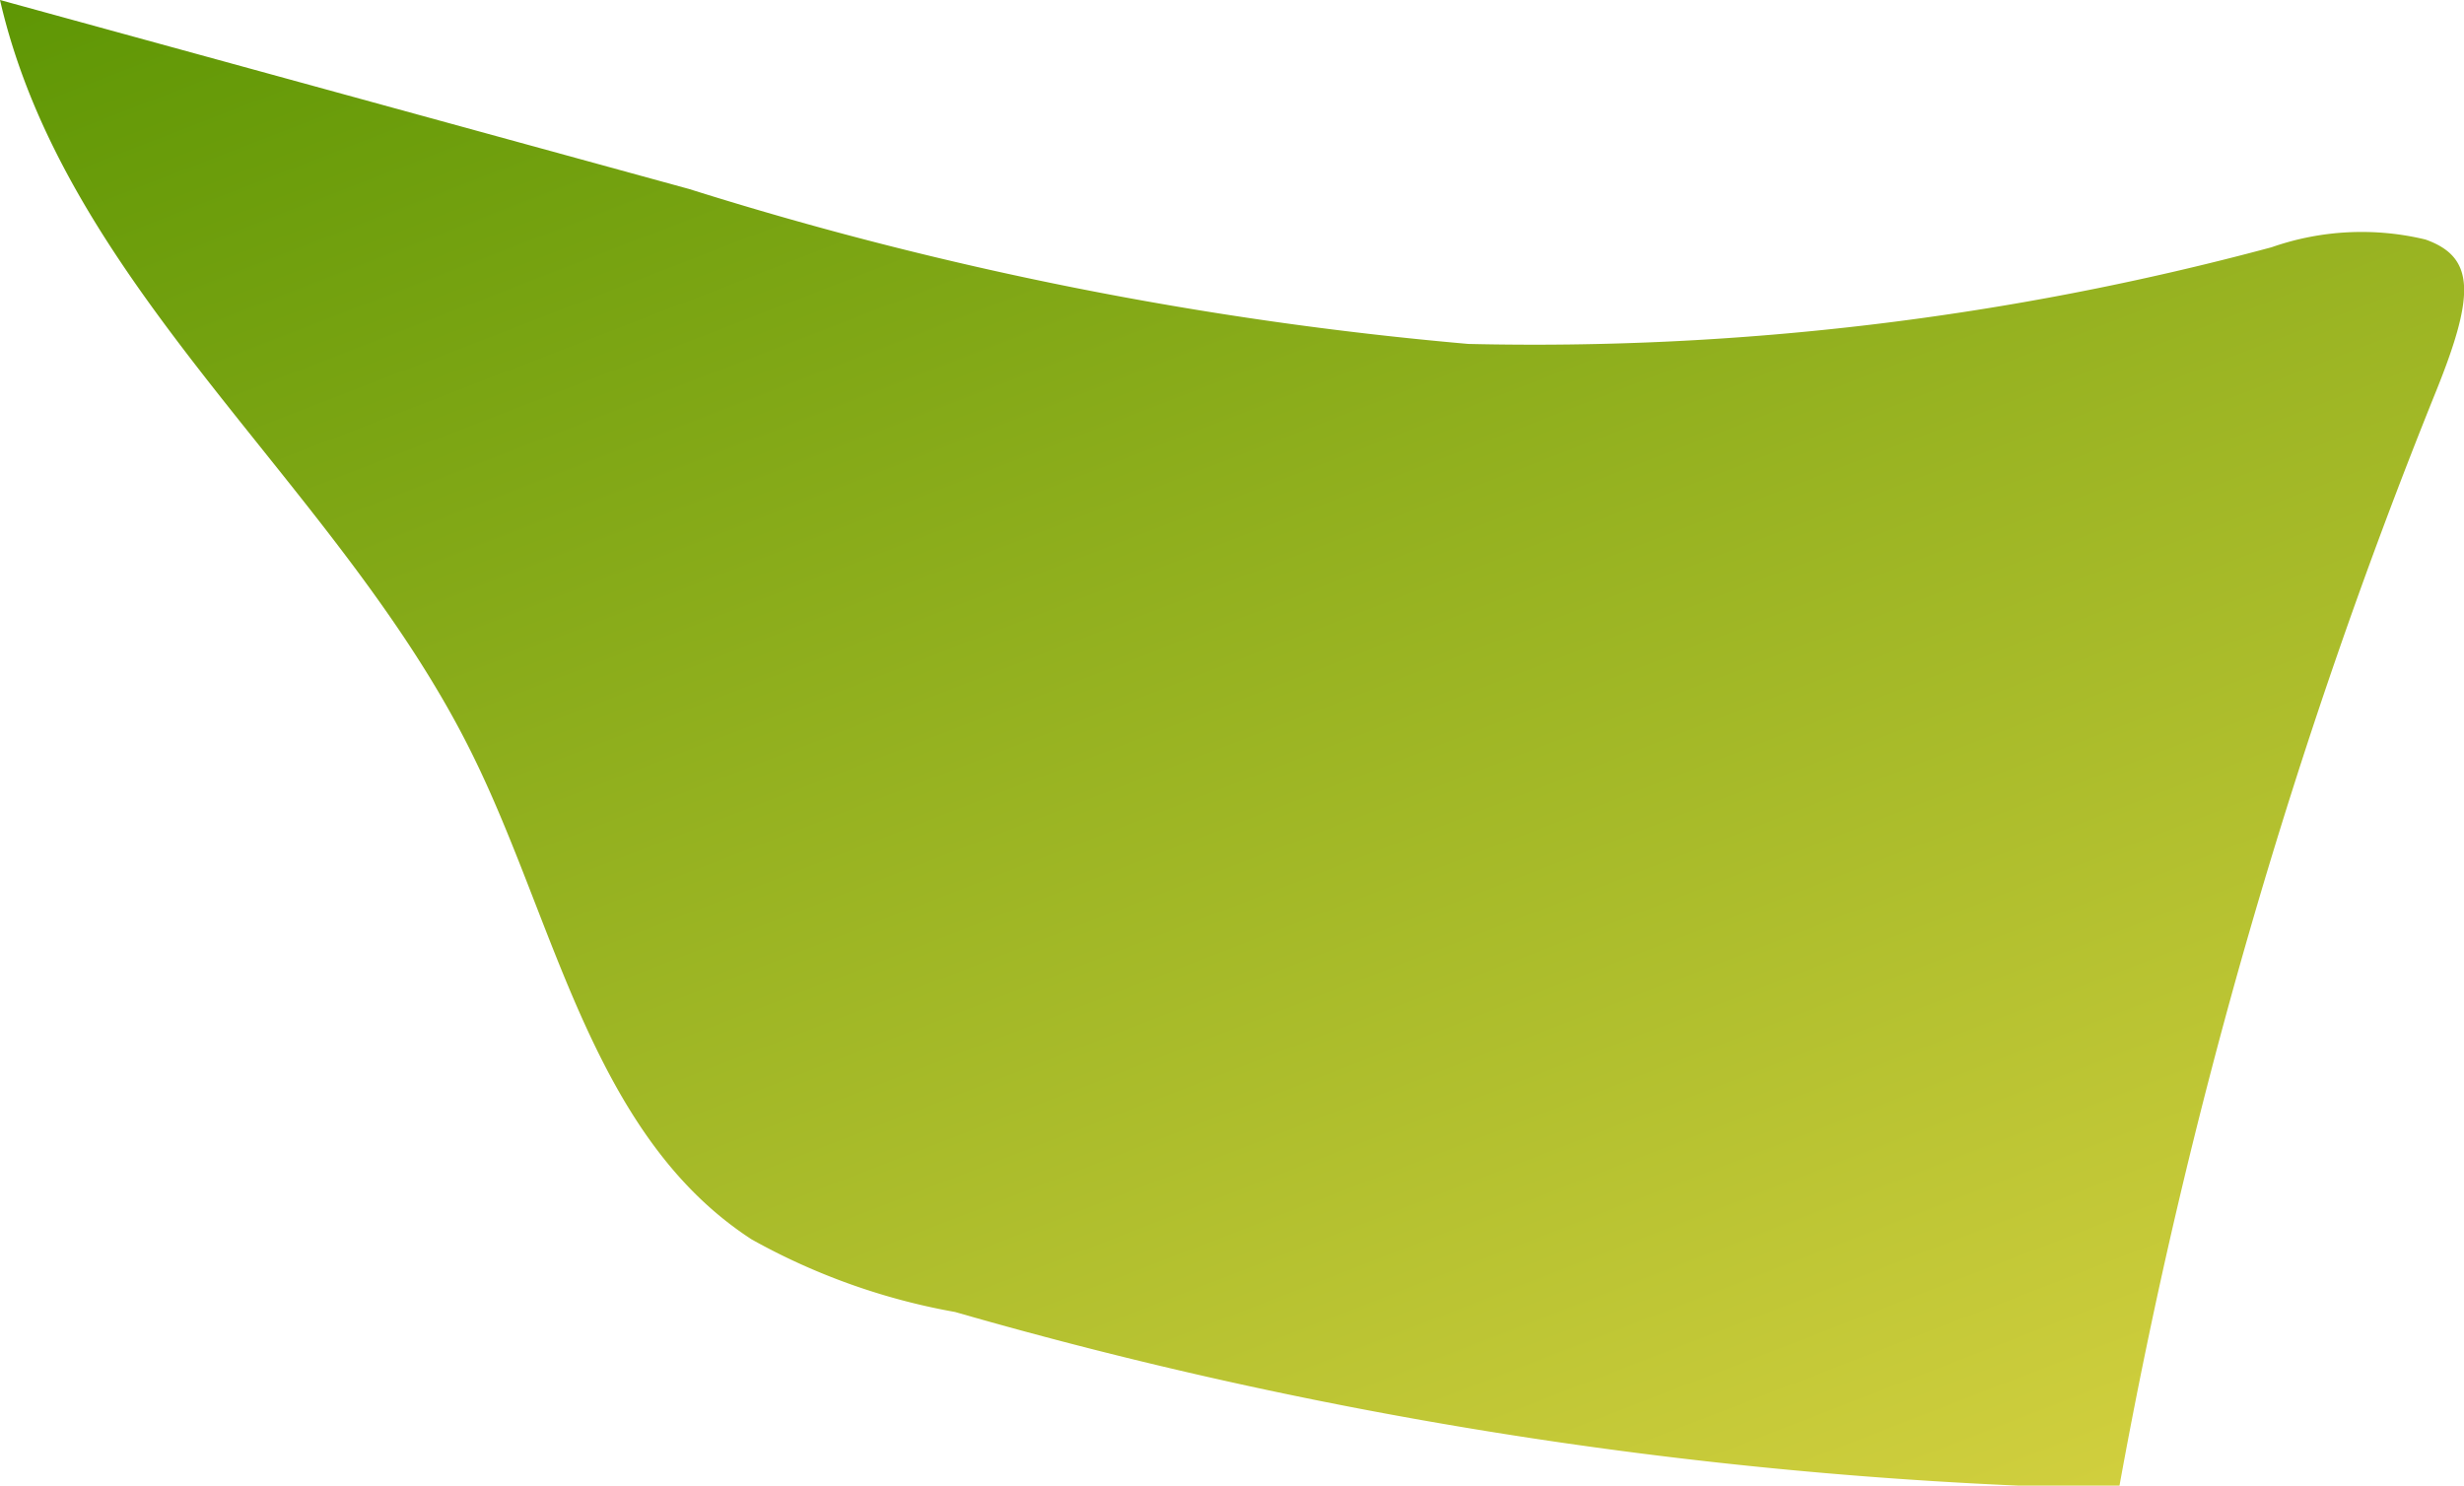 <svg xmlns="http://www.w3.org/2000/svg" xmlns:xlink="http://www.w3.org/1999/xlink" viewBox="0 0 22.42 13.52"><defs><style>.cls-1{fill:url(#linear-gradient);}</style><linearGradient id="linear-gradient" x1="17.98" y1="18.83" x2="8.72" y2="-5.09" gradientUnits="userSpaceOnUse"><stop offset="0" stop-color="#ebdc4b"/><stop offset="1" stop-color="#559200"/></linearGradient></defs><g id="Layer_2" data-name="Layer 2"><g id="Close_up" data-name="Close up"><path class="cls-1" d="M22.17,3.55a50.81,50.81,0,0,0-2.89,10A41.5,41.5,0,0,1,8.69,11.94a5.92,5.92,0,0,1-1.85-.66C5.39,10.34,5.06,8.41,4.3,6.87,3.1,4.43.61,2.65,0,0L6.27,1.72a33.24,33.24,0,0,0,7.09,1.41,25.82,25.82,0,0,0,7.31-.88,2.48,2.48,0,0,1,1.4-.07C22.52,2.34,22.52,2.68,22.17,3.55Z"/></g></g></svg>